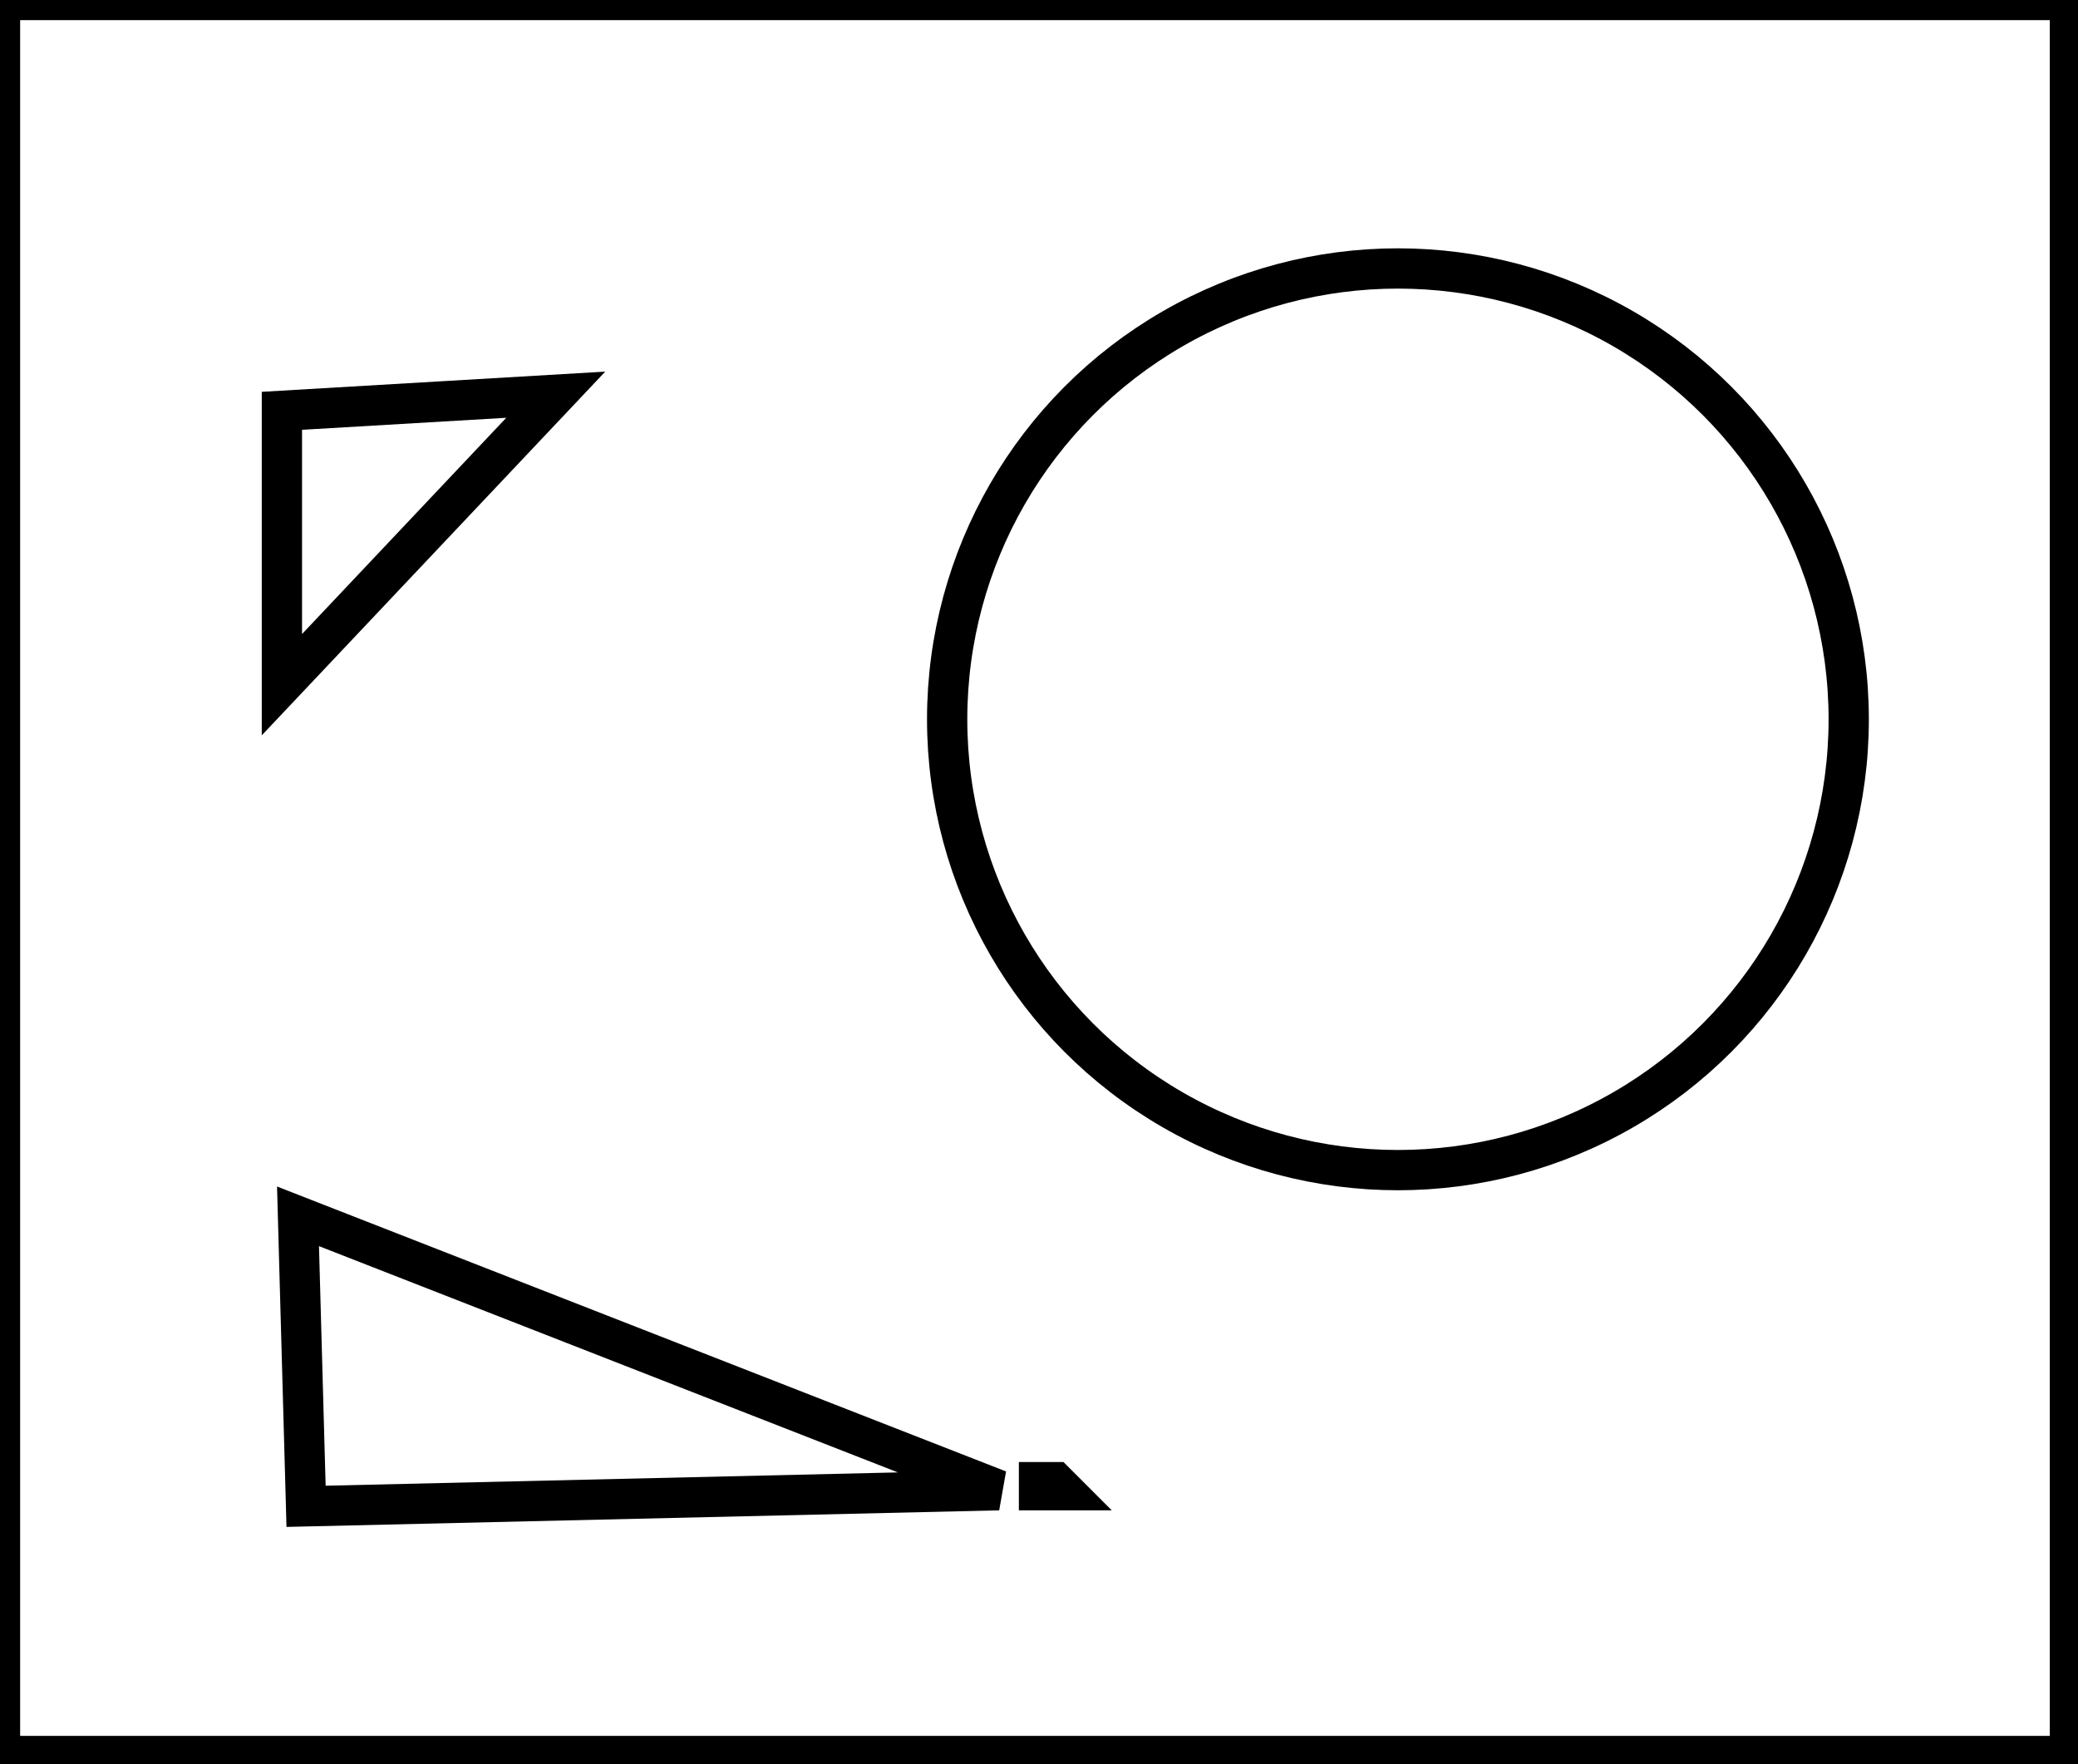 <?xml version="1.0" encoding="utf-8" ?>
<svg baseProfile="full" height="219" version="1.1" width="258" xmlns="http://www.w3.org/2000/svg" xmlns:ev="http://www.w3.org/2001/xml-events" xmlns:xlink="http://www.w3.org/1999/xlink"><defs /><rect fill="white" height="219" width="258" x="0" y="0" /><path d="M 129,184 L 129,185 L 132,185 L 131,184 Z" fill="none" stroke="black" stroke-width="5" /><path d="M 37,151 L 38,187 L 124,185 Z" fill="none" stroke="black" stroke-width="5" /><path d="M 69,49 L 35,51 L 35,85 Z" fill="none" stroke="black" stroke-width="5" /><circle cx="173.565" cy="89.296" fill="none" r="55.968" stroke="black" stroke-width="5" /><path d="M 0,0 L 0,218 L 257,218 L 257,0 Z" fill="none" stroke="black" stroke-width="5" /></svg>